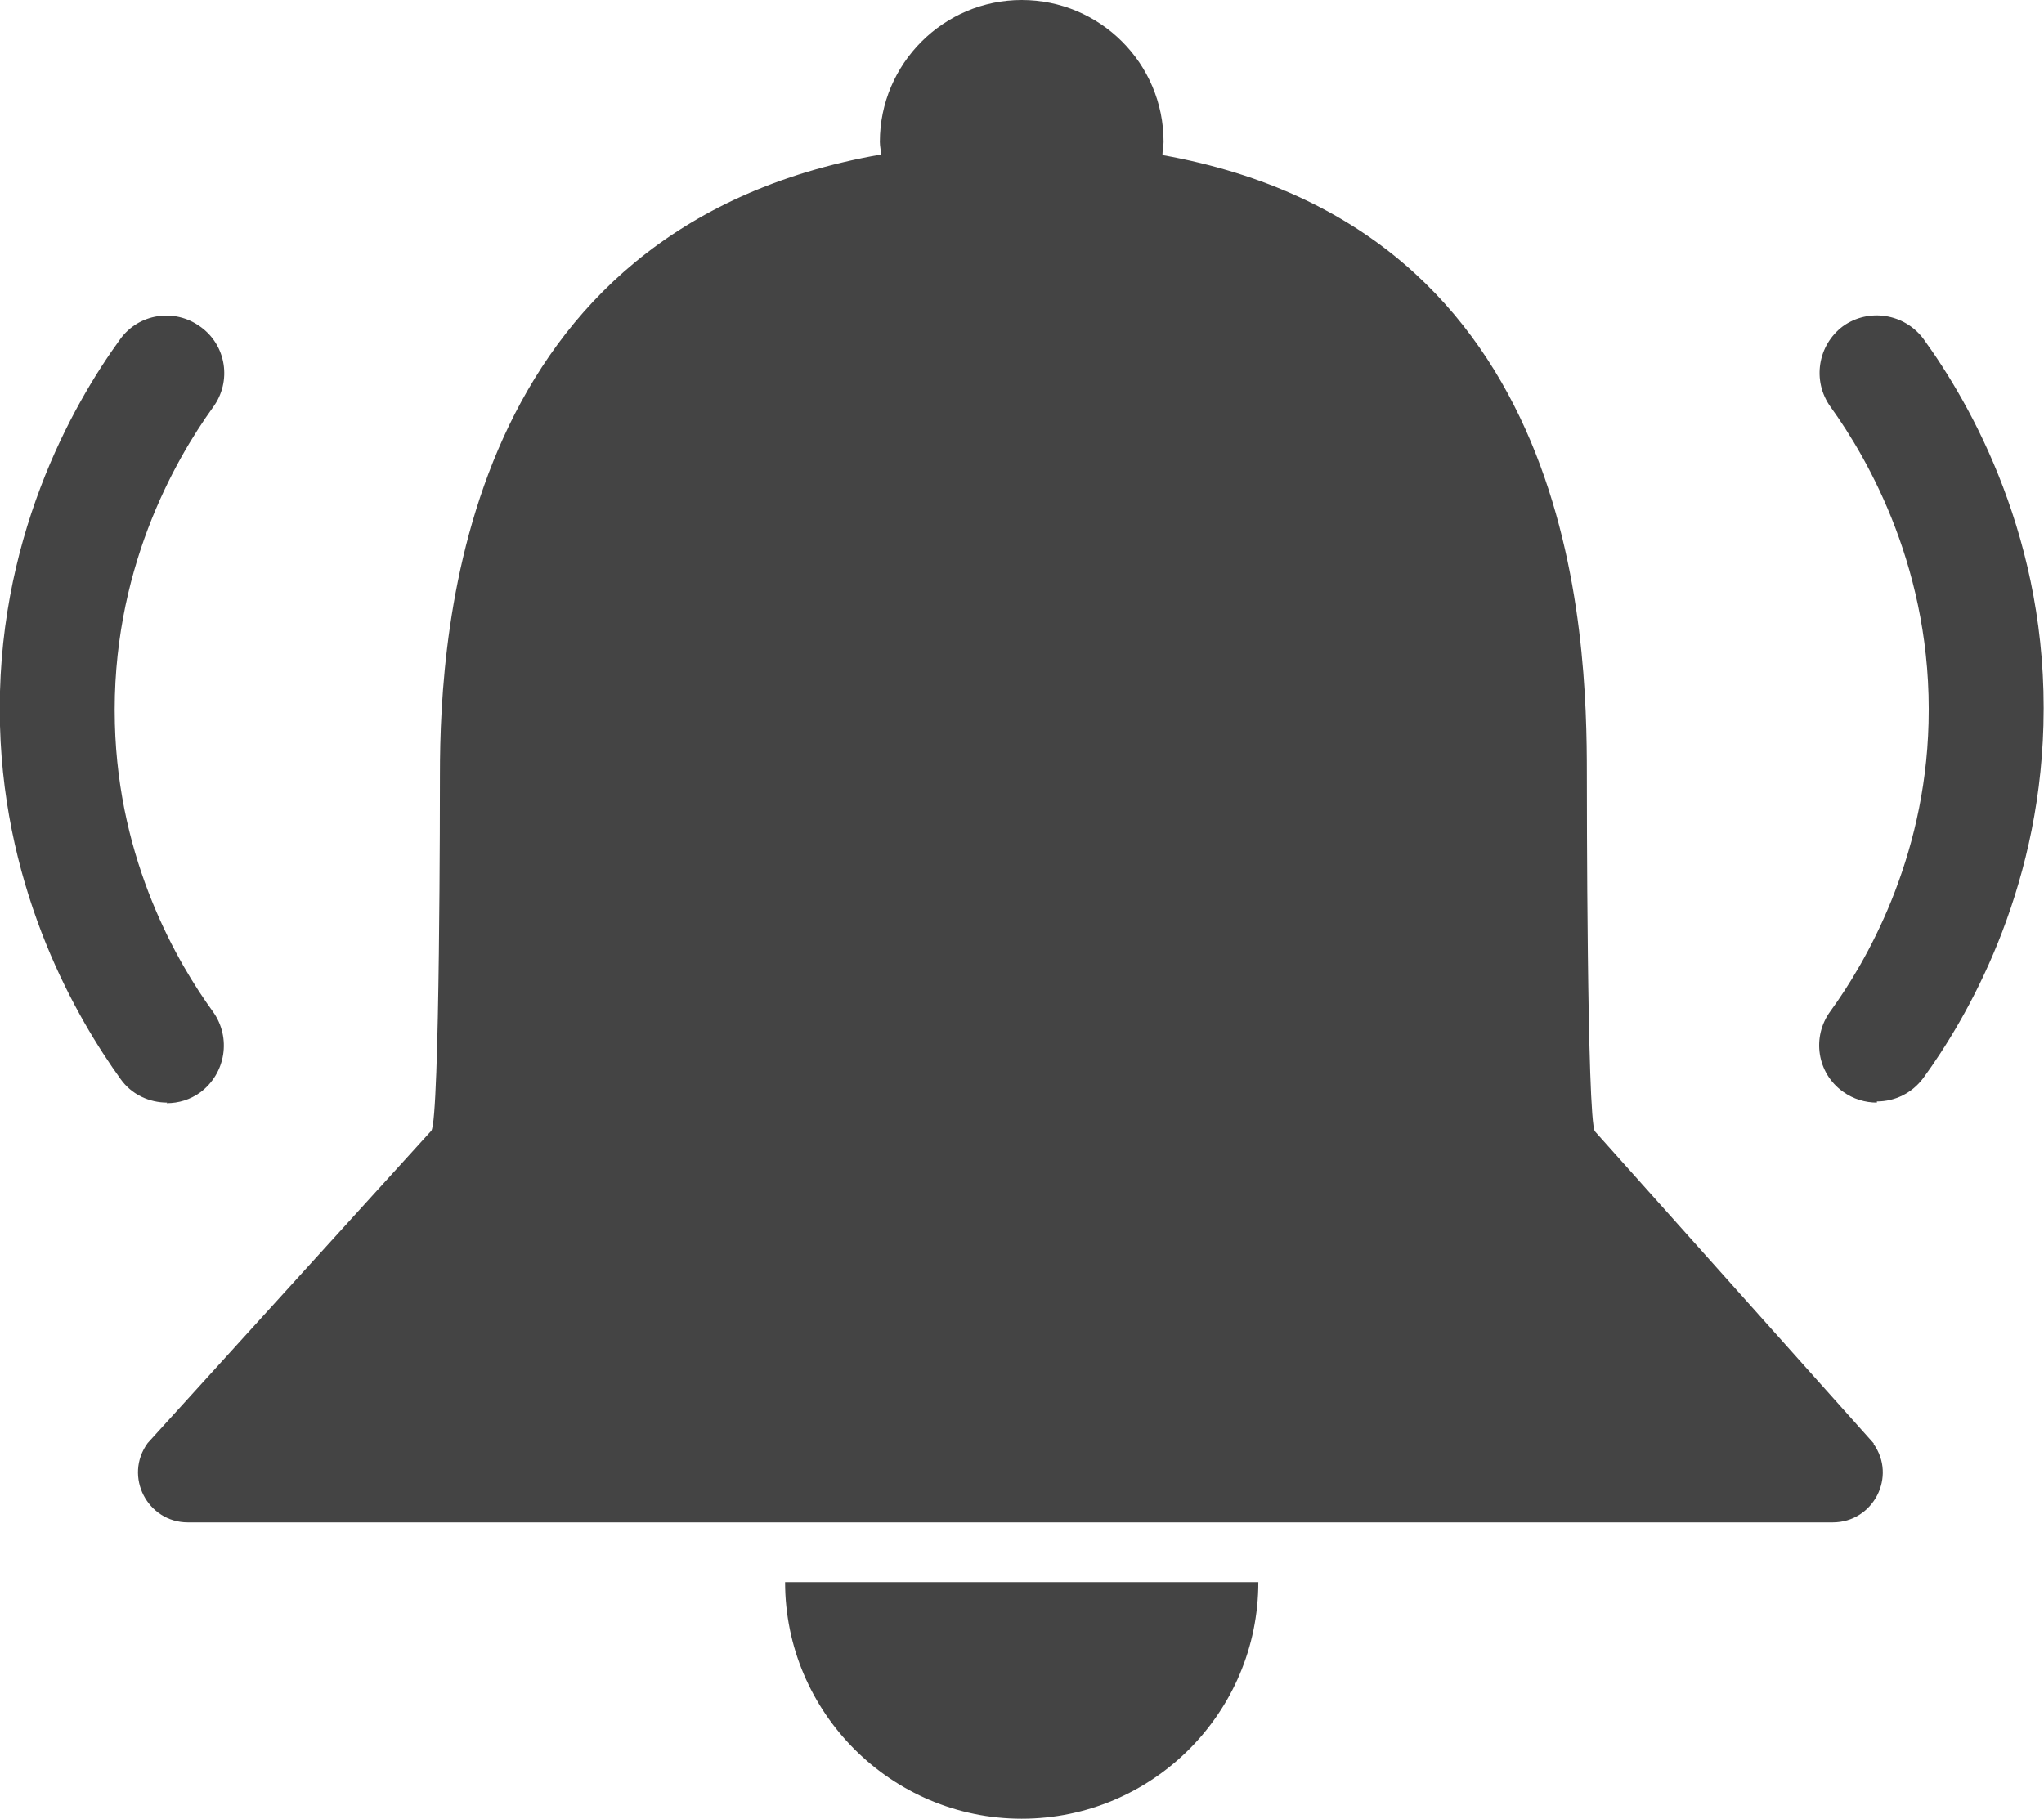 <?xml version="1.0" encoding="UTF-8"?><svg id="_레이어_2" xmlns="http://www.w3.org/2000/svg" viewBox="0 0 35.59 31.67"><defs><style>.cls-1{fill:#444;}</style></defs><g id="_레이어_1-2"><g id="bell"><path class="cls-1" d="M21.91,27.55c0,2.28-1.85,4.12-4.12,4.12s-4.12-1.85-4.12-4.12h8.24Z"/><path class="cls-1" d="M32.63,25.14l-4.86-5.44c-.14-.2-.14-5.97-.14-6.21,0-2.41-.15-9.49-7.39-10.79,0-.08.02-.15.02-.23,0-1.37-1.11-2.47-2.47-2.47s-2.47,1.11-2.47,2.47c0,.08.02.15.02.22-7.29,1.28-7.68,8.26-7.68,10.8,0,.24,0,6.01-.15,6.2l-4.94,5.44c-.42.58,0,1.38.7,1.38h28.64c.71,0,1.12-.8.71-1.37Z"/><path class="cls-1" d="M2.91,19.2c-.31,0-.62-.14-.81-.41C1.35,17.75.08,15.58,0,12.64c-.09-3.22,1.27-5.6,2.09-6.73.32-.45.95-.55,1.4-.22.45.32.55.95.22,1.4-.67.93-1.78,2.87-1.71,5.51.06,2.41,1.1,4.18,1.71,5.02.32.45.22,1.07-.22,1.4-.18.13-.38.19-.59.19Z"/><path class="cls-1" d="M32.68,19.2c-.2,0-.41-.06-.59-.19-.45-.32-.55-.95-.22-1.4.61-.84,1.65-2.62,1.71-5.02.07-2.64-1.04-4.58-1.71-5.51-.32-.45-.22-1.07.22-1.4.45-.32,1.07-.22,1.4.22.82,1.13,2.18,3.5,2.09,6.73-.08,2.95-1.34,5.11-2.09,6.14-.2.27-.5.41-.81.41Z"/></g></g></svg>